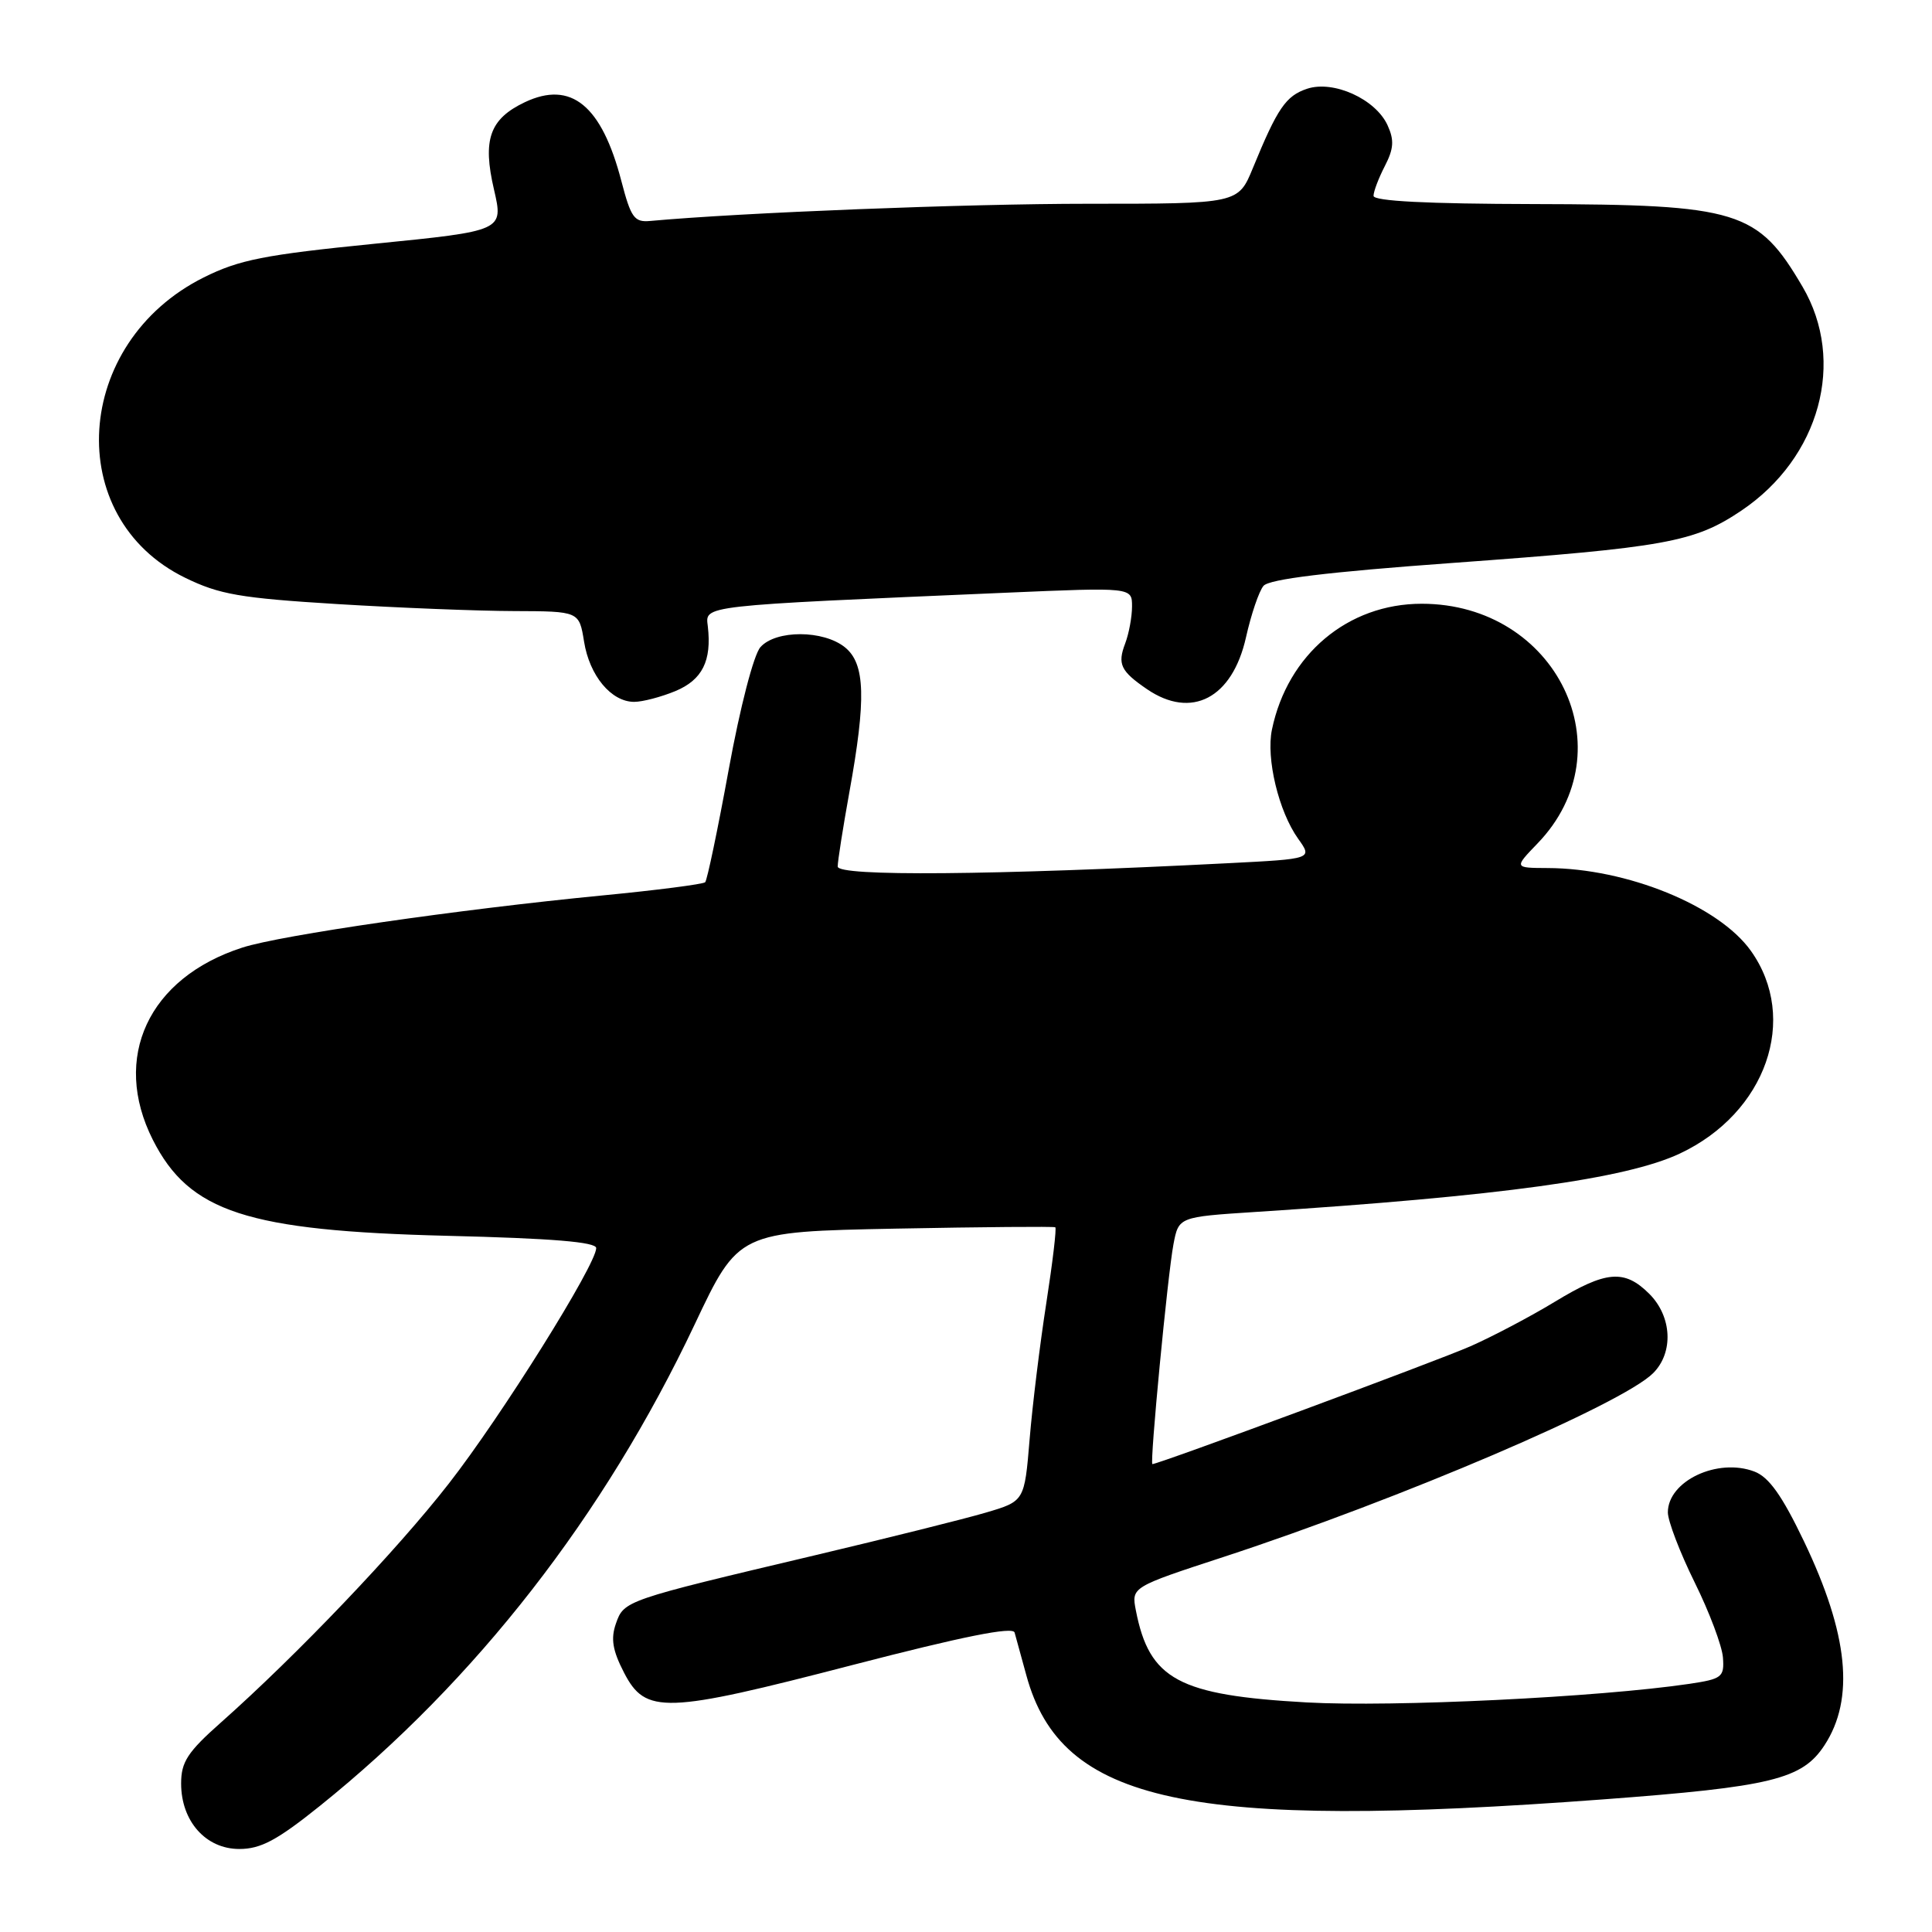 <?xml version="1.0" encoding="UTF-8" standalone="no"?>
<!DOCTYPE svg PUBLIC "-//W3C//DTD SVG 1.1//EN" "http://www.w3.org/Graphics/SVG/1.1/DTD/svg11.dtd" >
<svg xmlns="http://www.w3.org/2000/svg" xmlns:xlink="http://www.w3.org/1999/xlink" version="1.1" viewBox="0 0 256 256">
 <g >
 <path fill="currentColor"
d=" M 42.39 239.29 C 63.07 222.67 80.06 200.84 92.04 175.51 C 97.85 163.21 97.85 163.21 118.67 162.80 C 130.13 162.58 139.65 162.50 139.83 162.62 C 140.02 162.73 139.48 167.26 138.64 172.67 C 137.80 178.07 136.80 186.20 136.43 190.71 C 135.75 198.92 135.75 198.92 130.62 200.43 C 127.81 201.26 117.62 203.80 108.00 206.08 C 82.78 212.05 82.68 212.08 81.61 215.14 C 80.91 217.15 81.17 218.70 82.69 221.64 C 85.55 227.17 88.09 227.08 112.97 220.62 C 127.60 216.83 134.22 215.50 134.44 216.32 C 134.62 216.97 135.32 219.53 136.00 222.00 C 140.61 238.92 157.40 242.53 212.40 238.43 C 234.74 236.76 238.80 235.77 241.75 231.26 C 245.78 225.10 244.93 216.55 239.04 204.24 C 236.13 198.16 234.39 195.72 232.47 194.99 C 227.59 193.13 221.00 196.24 221.00 200.40 C 221.00 201.54 222.60 205.72 224.55 209.67 C 226.51 213.63 228.19 218.11 228.30 219.64 C 228.49 222.23 228.17 222.47 223.84 223.12 C 211.86 224.89 184.63 226.22 173.14 225.58 C 156.16 224.63 152.30 222.56 150.51 213.40 C 149.91 210.30 149.91 210.30 162.20 206.28 C 185.55 198.63 214.94 186.06 219.05 181.95 C 221.78 179.22 221.55 174.46 218.55 171.45 C 215.24 168.15 212.82 168.36 205.99 172.51 C 202.81 174.44 197.80 177.08 194.86 178.38 C 190.48 180.31 153.54 194.00 152.70 194.00 C 152.32 194.00 154.72 168.92 155.49 164.87 C 156.18 161.25 156.18 161.25 166.34 160.59 C 198.84 158.49 215.47 156.20 222.59 152.85 C 234.02 147.48 238.40 134.98 232.00 125.99 C 227.74 120.01 215.56 115.05 205.05 115.02 C 200.61 115.00 200.61 115.00 203.74 111.75 C 215.65 99.40 206.27 80.00 188.38 80.00 C 178.60 80.00 170.61 86.71 168.54 96.67 C 167.74 100.50 169.43 107.53 172.02 111.15 C 173.92 113.81 173.92 113.81 162.71 114.38 C 131.36 115.98 111.00 116.15 111.00 114.82 C 111.00 114.09 111.70 109.67 112.54 105.00 C 114.79 92.60 114.65 87.95 111.97 85.78 C 109.11 83.46 102.80 83.45 100.76 85.75 C 99.87 86.75 98.07 93.69 96.56 101.96 C 95.11 109.91 93.70 116.63 93.44 116.90 C 93.17 117.16 87.00 117.96 79.73 118.66 C 60.77 120.50 37.23 123.91 32.11 125.56 C 19.67 129.57 14.75 140.14 20.25 151.03 C 25.09 160.60 32.72 163.09 59.25 163.75 C 73.19 164.09 79.00 164.57 79.00 165.38 C 79.00 167.57 66.42 187.68 59.48 196.57 C 52.58 205.44 39.31 219.34 29.25 228.26 C 24.85 232.16 24.00 233.47 24.00 236.32 C 24.00 241.32 27.27 245.00 31.71 245.00 C 34.56 245.00 36.72 243.84 42.39 239.29 Z  M 89.50 91.57 C 93.06 90.08 94.32 87.57 93.79 83.00 C 93.46 80.19 92.47 80.30 133.25 78.54 C 150.00 77.82 150.00 77.82 150.00 80.35 C 150.00 81.73 149.59 83.95 149.09 85.27 C 148.05 88.00 148.49 88.93 151.97 91.31 C 157.88 95.35 163.29 92.53 165.10 84.45 C 165.78 81.41 166.82 78.34 167.42 77.63 C 168.17 76.74 175.92 75.79 192.50 74.59 C 220.77 72.53 224.51 71.85 230.74 67.66 C 241.14 60.66 244.64 47.87 238.85 38.00 C 232.91 27.88 230.38 27.10 203.25 27.04 C 189.11 27.01 182.00 26.65 182.00 25.95 C 182.00 25.37 182.68 23.59 183.50 22.00 C 184.68 19.71 184.76 18.57 183.86 16.60 C 182.28 13.13 176.70 10.60 173.20 11.76 C 170.38 12.70 169.27 14.33 166.02 22.25 C 164.07 27.00 164.07 27.00 144.15 27.00 C 127.99 27.00 98.28 28.17 86.13 29.28 C 84.05 29.47 83.60 28.84 82.34 24.01 C 79.73 13.96 75.68 10.64 69.55 13.54 C 64.88 15.76 63.91 18.50 65.46 25.13 C 66.72 30.59 66.72 30.59 49.61 32.30 C 35.02 33.76 31.69 34.42 27.00 36.76 C 9.68 45.40 8.23 68.59 24.52 76.55 C 29.06 78.77 31.81 79.25 44.64 80.04 C 52.81 80.54 63.38 80.96 68.12 80.97 C 76.74 81.00 76.74 81.00 77.39 85.01 C 78.11 89.53 80.99 93.00 84.03 93.00 C 85.15 93.00 87.61 92.35 89.50 91.57 Z "/>
</g>
</svg>